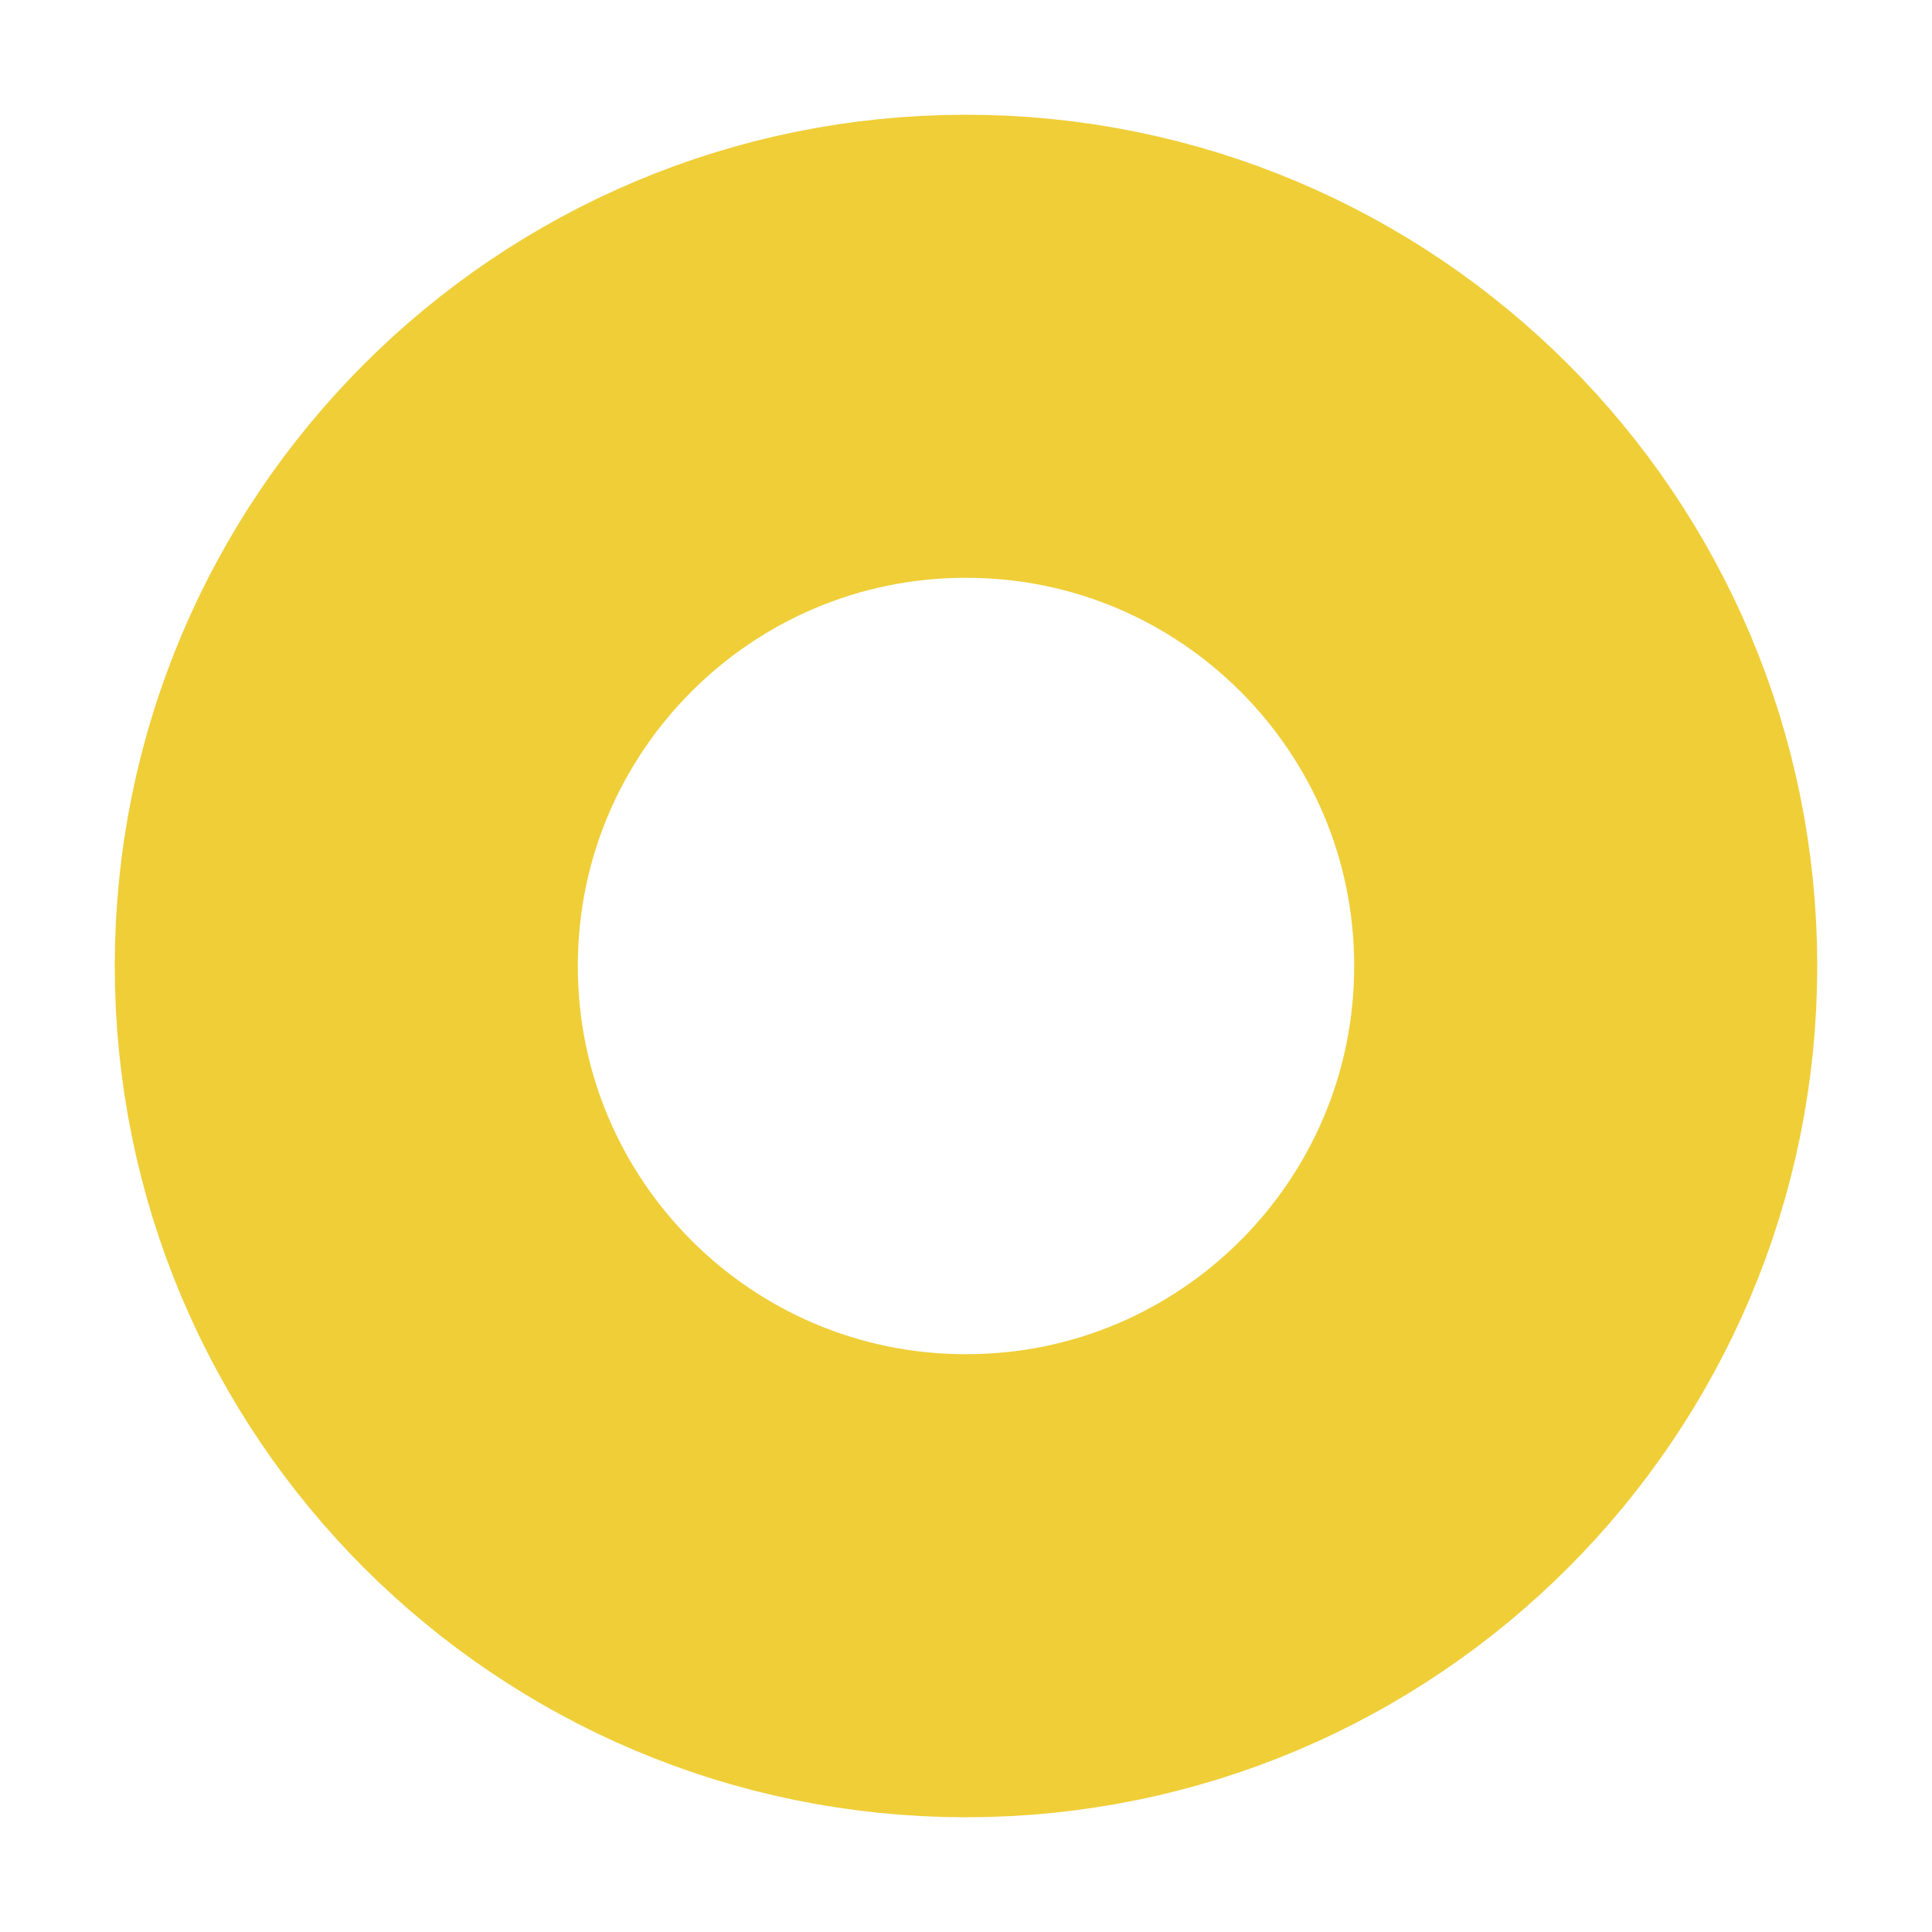 <?xml version="1.0" encoding="utf-8"?>
<!-- Generator: Adobe Illustrator 17.0.0, SVG Export Plug-In . SVG Version: 6.00 Build 0)  -->
<!DOCTYPE svg PUBLIC "-//W3C//DTD SVG 1.1//EN" "http://www.w3.org/Graphics/SVG/1.1/DTD/svg11.dtd">
<svg version="1.1" id="Layer_2" xmlns="http://www.w3.org/2000/svg" xmlns:xlink="http://www.w3.org/1999/xlink" x="0px" y="0px"
	 width="79.274px" height="79.274px" viewBox="0 0 79.274 79.274" enable-background="new 0 0 79.274 79.274" xml:space="preserve">
<g>
	<path fill="none" stroke="#EFCE38" stroke-width="19" stroke-linejoin="round" stroke-miterlimit="10" d="M39.637,14.208
		c-14.043,0-25.428,11.386-25.428,25.429c0,14.045,11.385,25.429,25.428,25.429s25.428-11.384,25.428-25.429
		C65.065,25.594,53.68,14.208,39.637,14.208"/>
</g>
</svg>
